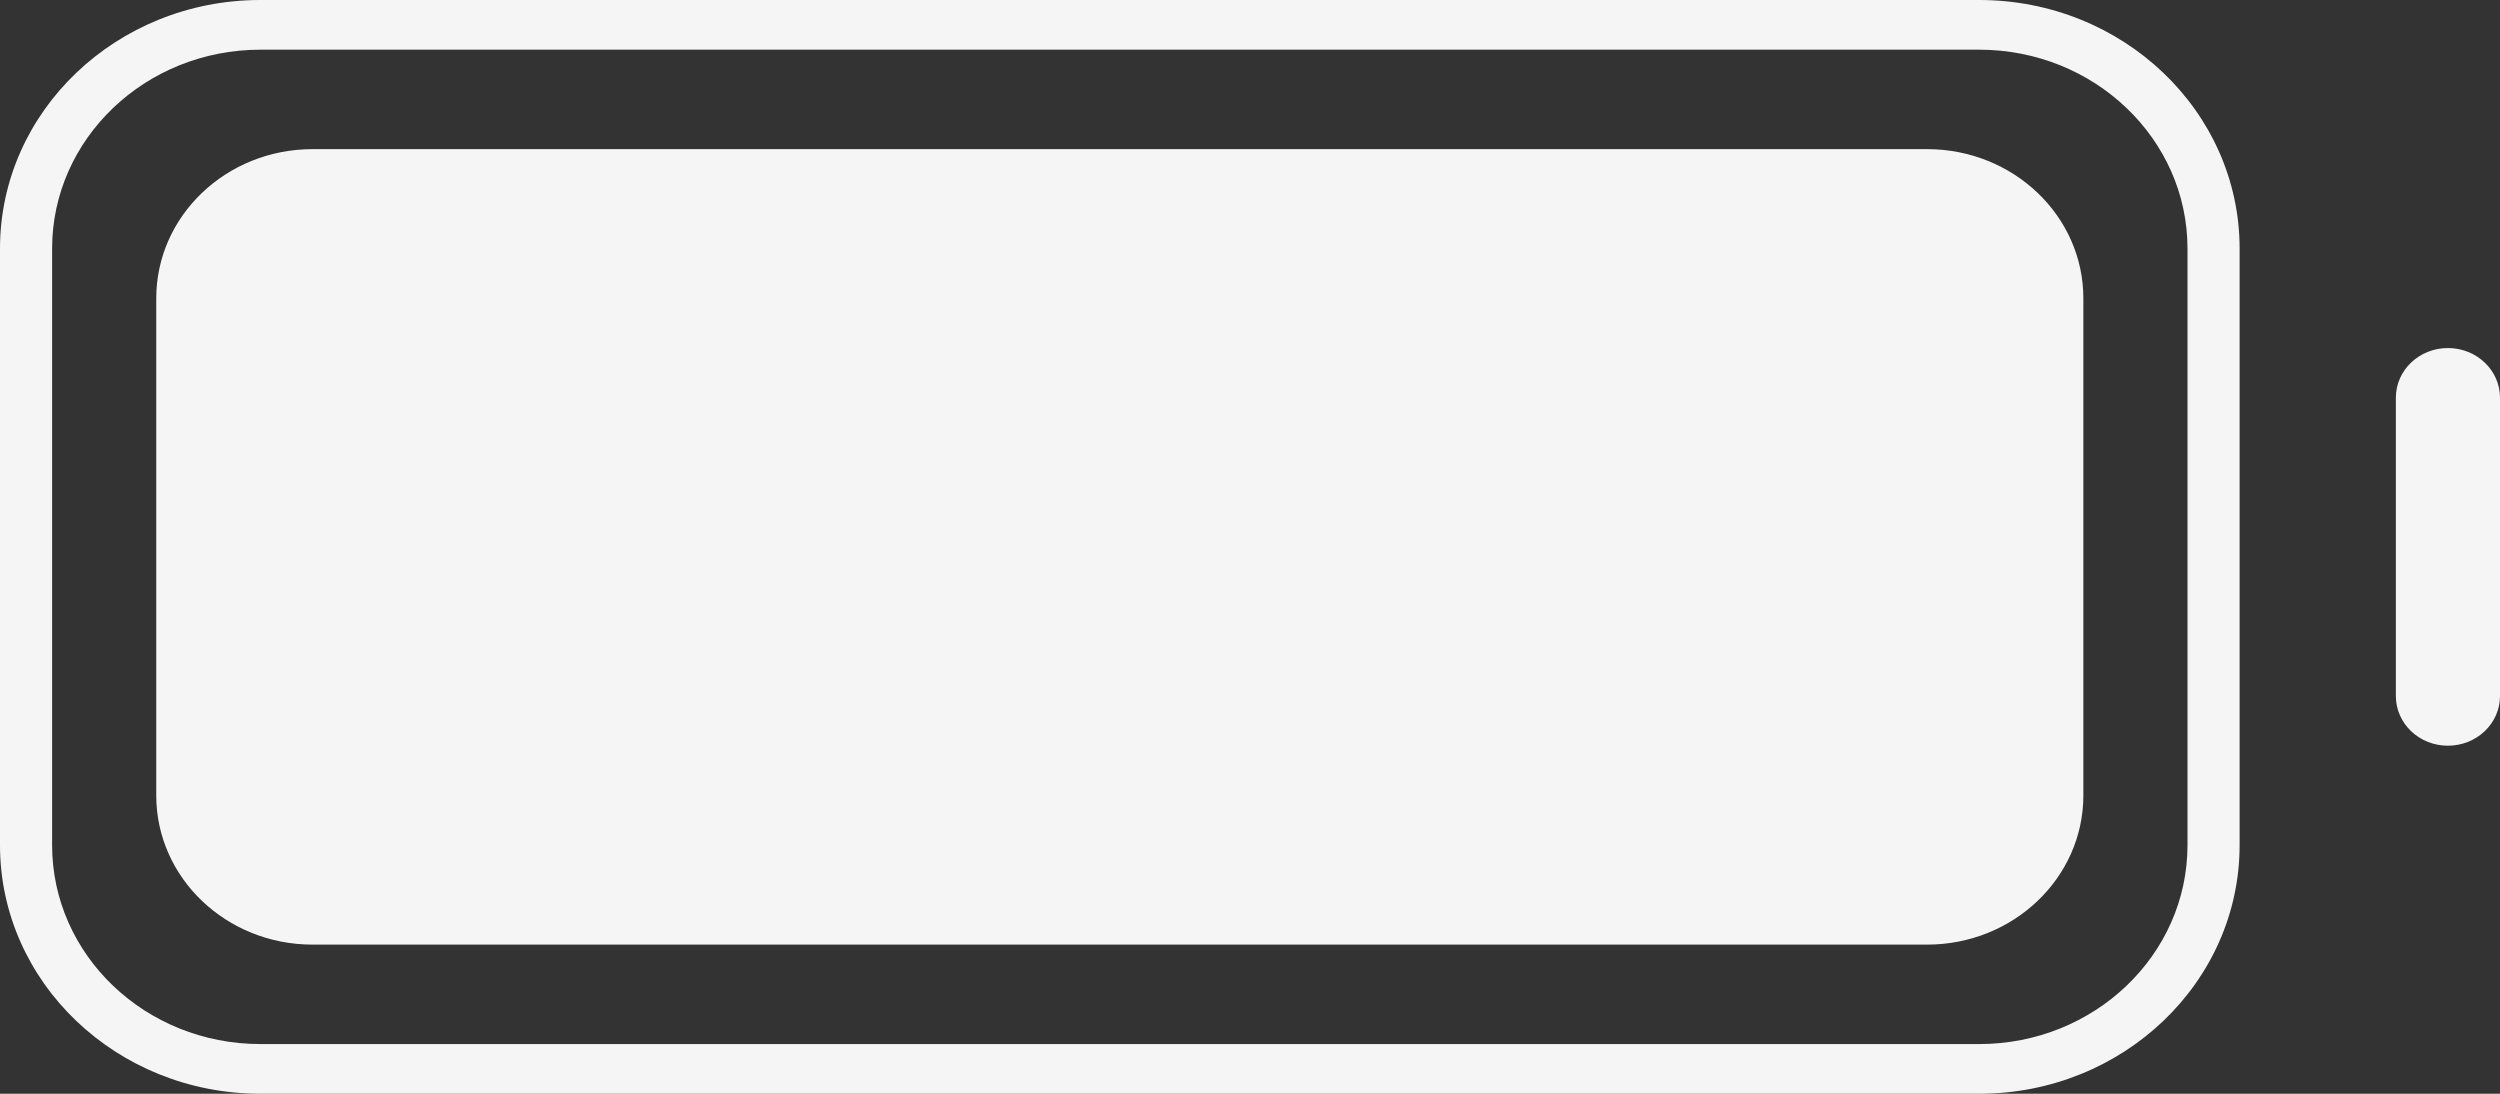 <svg width="32" height="14" viewBox="0 0 32 14" fill="none" xmlns="http://www.w3.org/2000/svg">
<rect x="0" y="0" width="32" height="14" fill="#333333" stroke="none"/>
<path d="M2 3.818C2 2.764 2.896 1.909 4 1.909H24.667C25.771 1.909 26.667 2.764 26.667 3.818V10.182C26.667 11.236 25.771 12.091 24.667 12.091H4C2.896 12.091 2 11.236 2 10.182V3.818Z" fill="#F5F5F5"/>
<path fill-rule="evenodd" clip-rule="evenodd" d="M3.333 0C1.493 0 0 1.425 0 3.182V10.818C0 12.575 1.493 14 3.333 14H25.333C27.174 14 28.667 12.575 28.667 10.818V3.182C28.667 1.425 27.174 0 25.333 0H3.333ZM25.333 0.636H3.333C1.861 0.636 0.667 1.776 0.667 3.182V10.818C0.667 12.224 1.861 13.364 3.333 13.364H25.333C26.806 13.364 28 12.224 28 10.818V3.182C28 1.776 26.806 0.636 25.333 0.636Z" fill="#F5F5F5"/>
<path d="M31.333 4.455C30.965 4.455 30.667 4.739 30.667 5.091V8.909C30.667 9.261 30.965 9.545 31.333 9.545C31.701 9.545 32 9.261 32 8.909V5.091C32 4.739 31.701 4.455 31.333 4.455Z" fill="#F5F5F5"/>
</svg>

